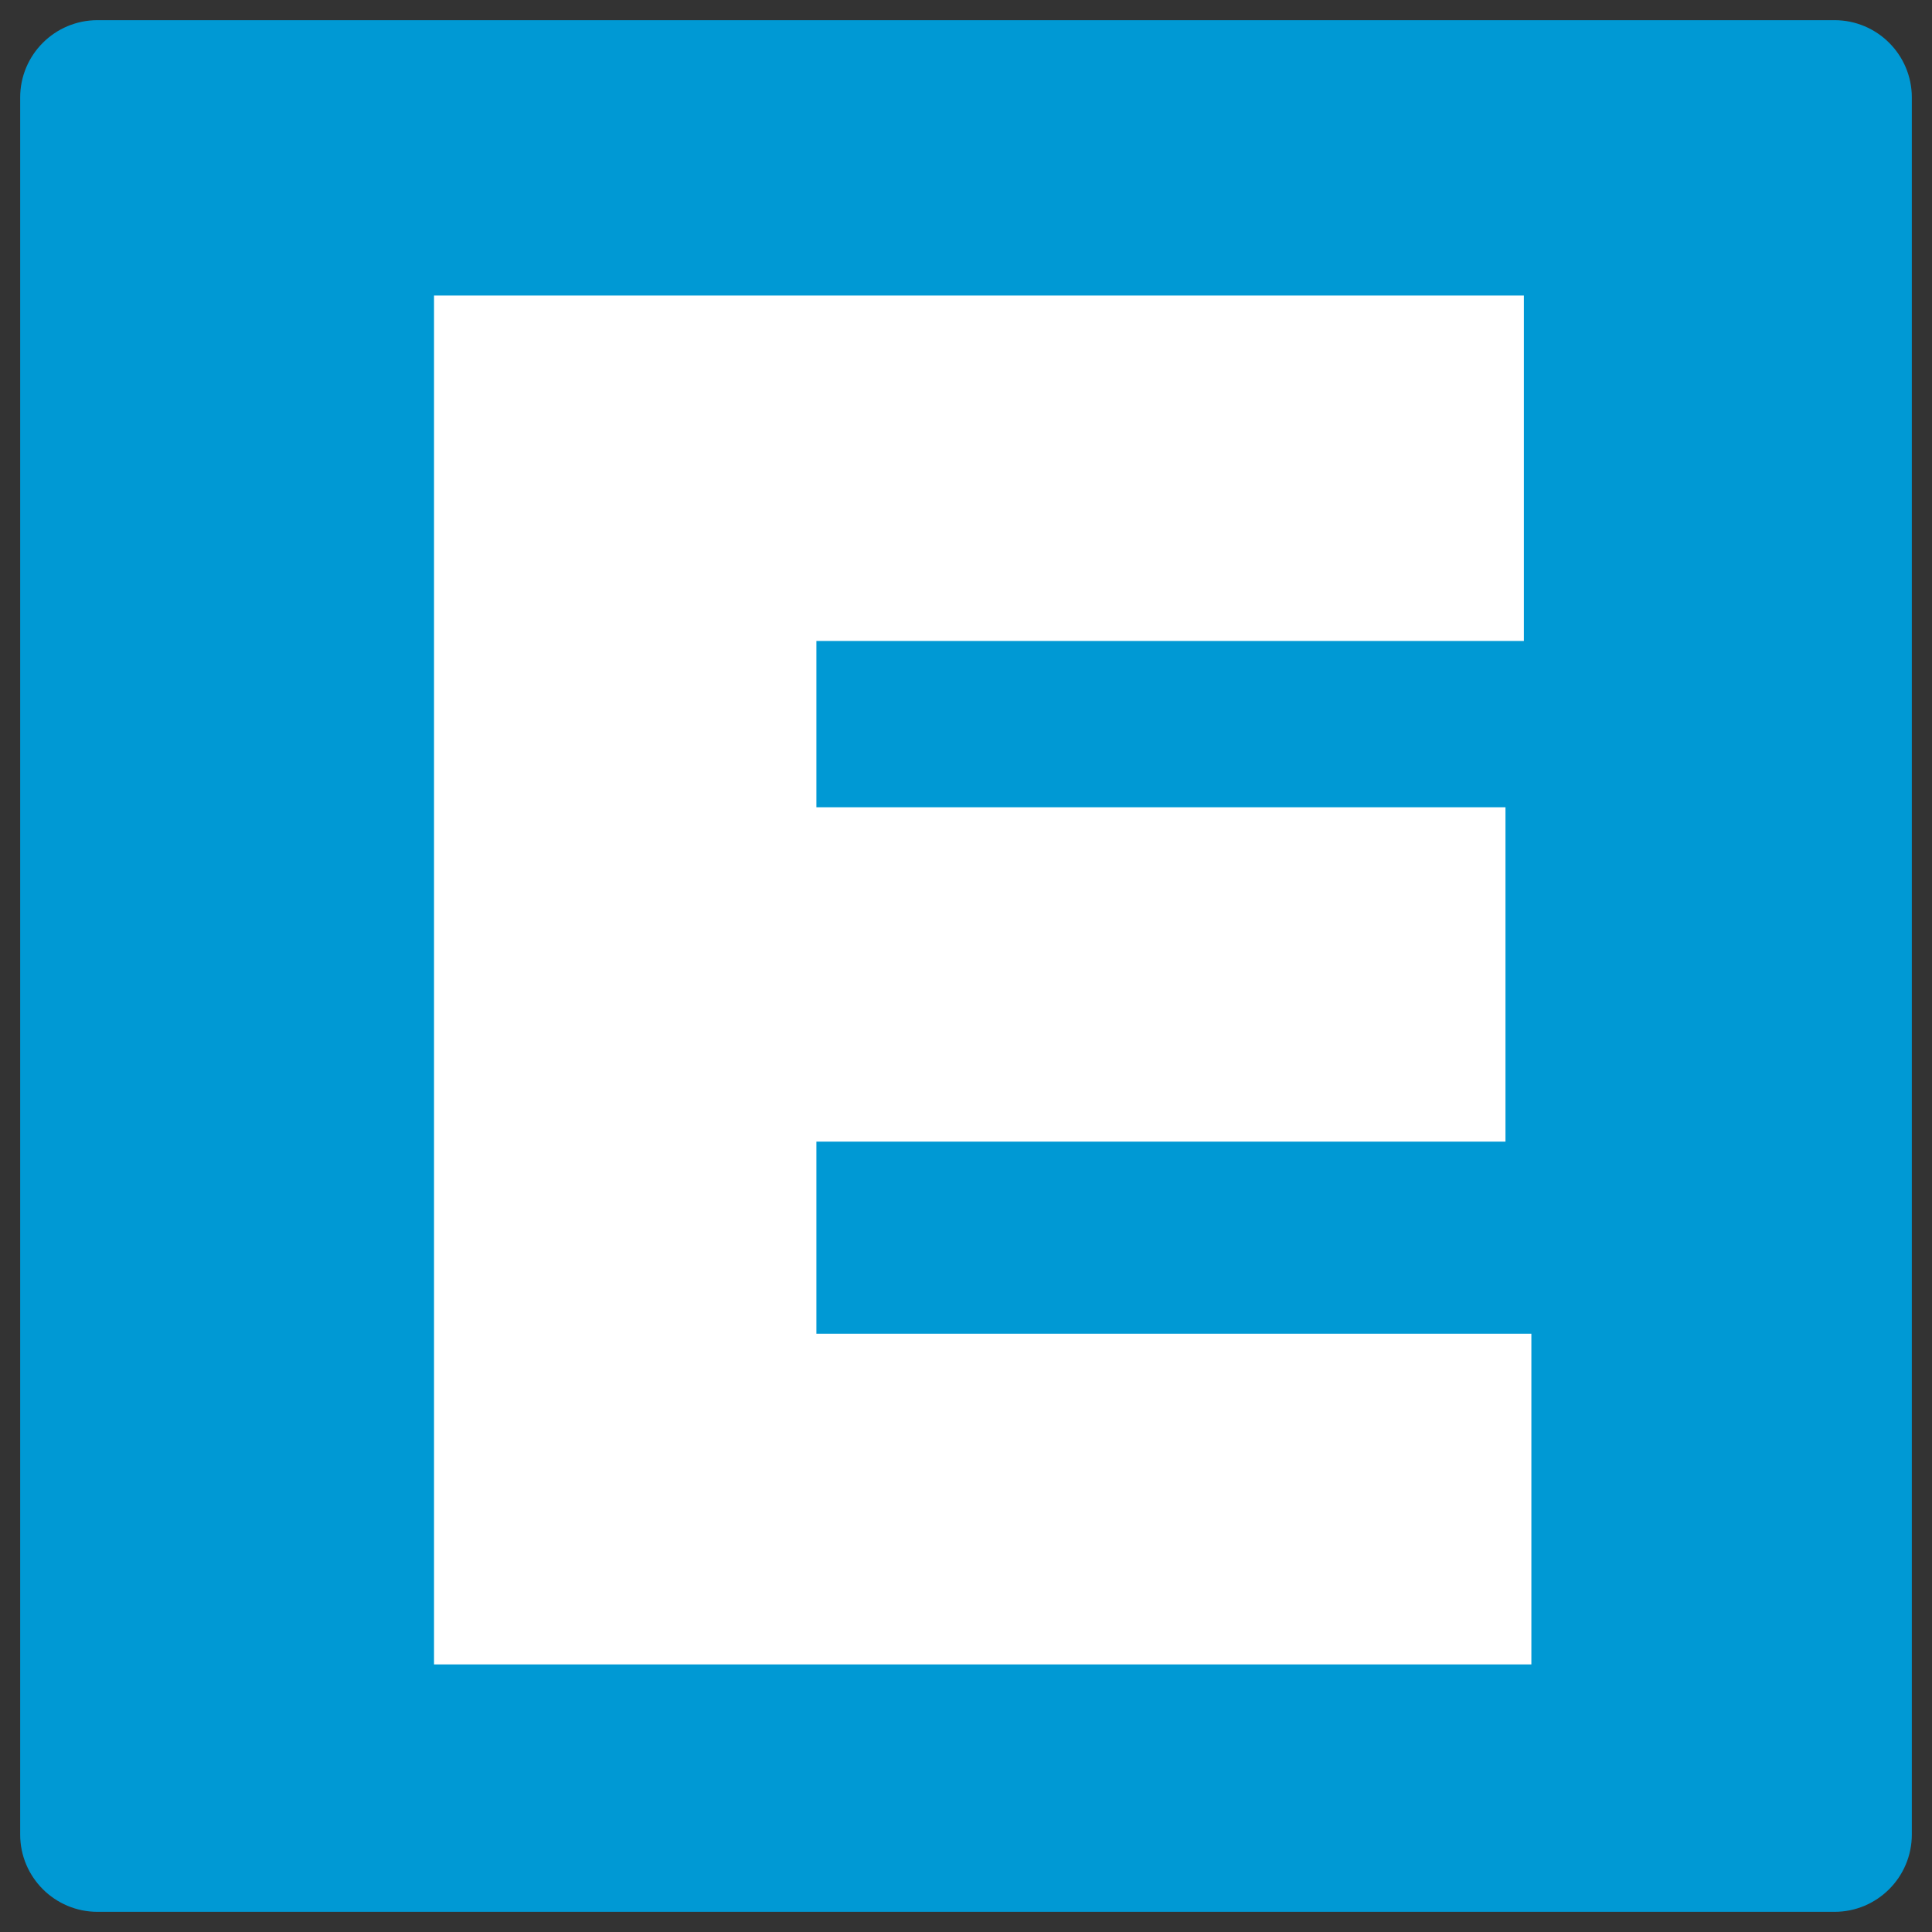 <?xml version="1.0" encoding="utf-8"?>
<!-- Generator: Adobe Illustrator 23.0.1, SVG Export Plug-In . SVG Version: 6.00 Build 0)  -->
<svg version="1.1" id="Ebene_1" xmlns="http://www.w3.org/2000/svg" xmlns:xlink="http://www.w3.org/1999/xlink" x="0px" y="0px"
	 viewBox="0 0 141.73 141.73" style="enable-background:new 0 0 141.73 141.73;" xml:space="preserve">
<rect x="0" y="0" width="141.73" height="141.73" fill="#333333" stroke="none"/>
<style type="text/css">
	.st0{fill:#0099D4;}
	.st1{fill:#FFFFFF;}
</style>
<g>
	<path class="st0" d="M134.58,140.25H7.15c-3.13,0-5.67-2.54-5.67-5.67V7.15c0-3.13,2.54-5.67,5.67-5.67h127.43
		c3.13,0,5.67,2.54,5.67,5.67v127.43C140.25,137.71,137.71,140.25,134.58,140.25z"/>
	<g>
		<path class="st1" d="M31.83,21.68h79.96v25.34H59.89v12.2h50.55v24.53H59.89v14.09h52.45v24.26h-80.5V21.68z"/>
	</g>
</g>
</svg>
